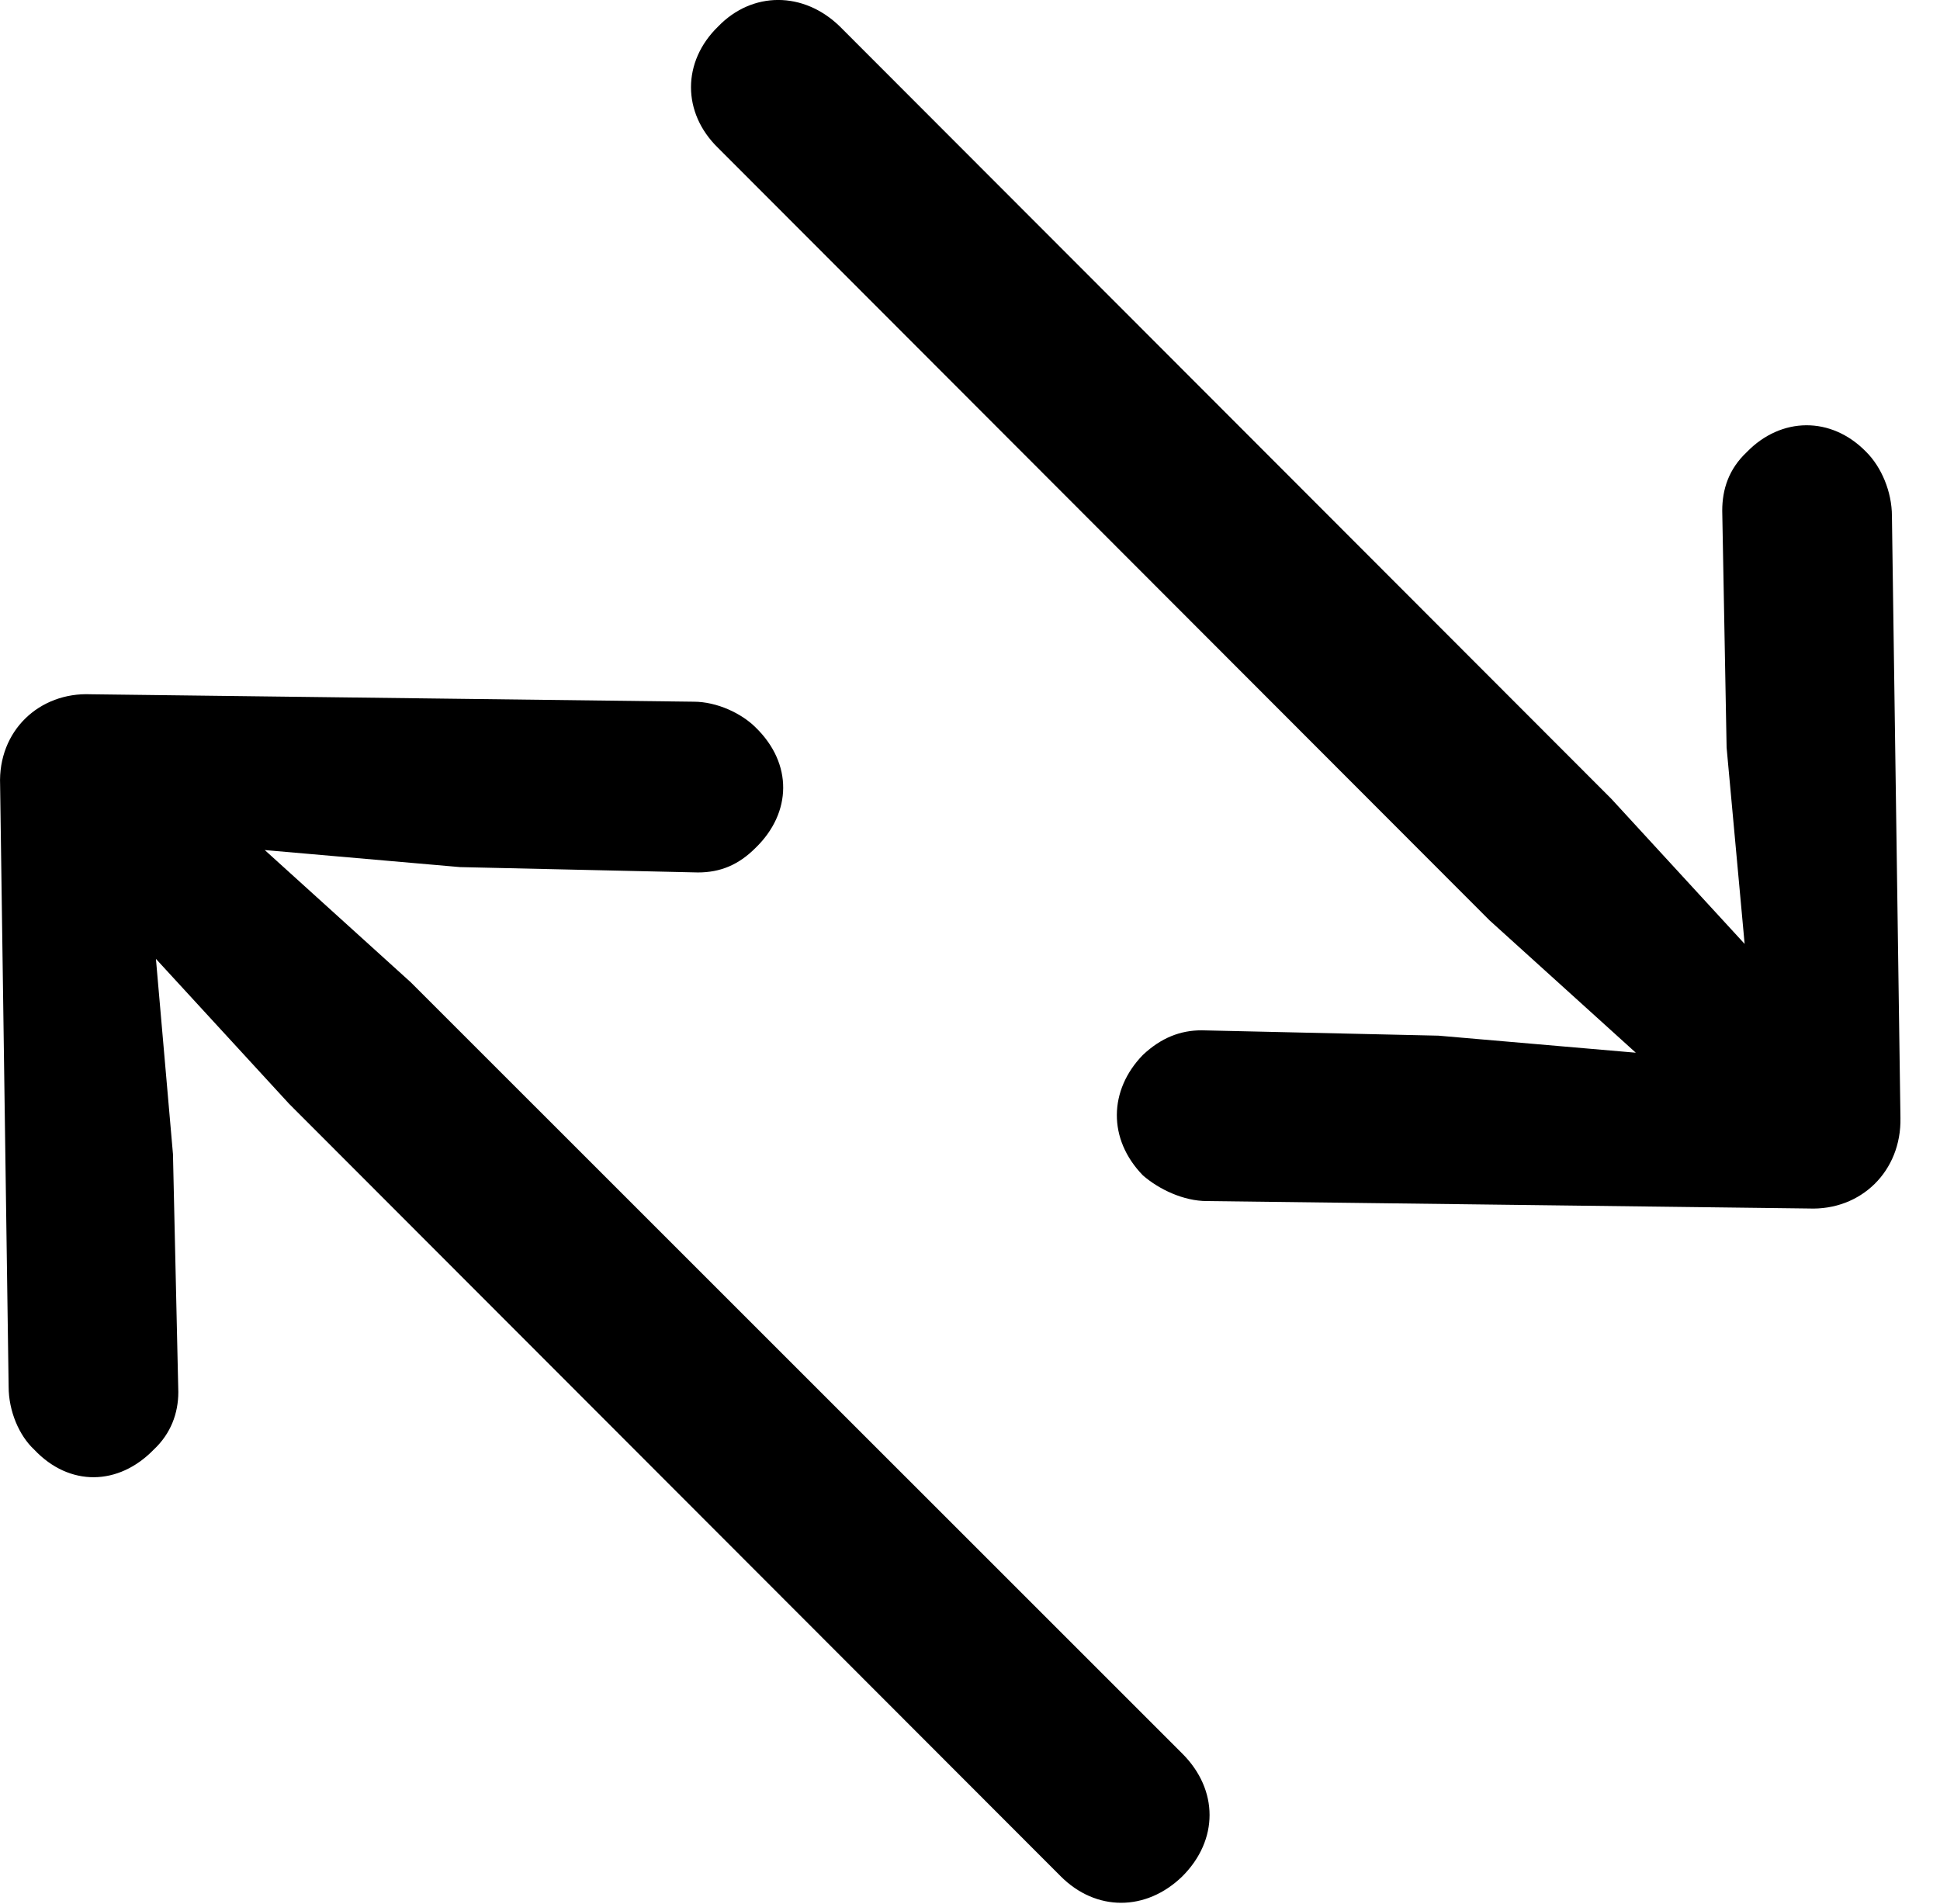 <svg version="1.1" xmlns="http://www.w3.org/2000/svg" xmlns:xlink="http://www.w3.org/1999/xlink" width="17.755" height="17.427" viewBox="0 0 17.755 17.427">
 <g>
  <rect height="17.427" opacity="0" width="17.755" x="0" y="0"/>
  <path d="M17.393 10.232L17.315 4.724C17.315 4.5 17.218 4.275 17.081 4.138C16.759 3.806 16.299 3.816 15.987 4.138C15.821 4.294 15.762 4.48 15.762 4.675L15.802 6.843L15.967 8.64L14.747 7.312L7.686 0.242C7.354-0.081 6.885-0.081 6.573 0.242C6.241 0.564 6.241 1.033 6.573 1.355L13.633 8.425L14.971 9.636L13.165 9.48L10.997 9.431C10.802 9.431 10.626 9.5 10.46 9.656C10.147 9.978 10.137 10.427 10.46 10.759C10.606 10.886 10.831 10.994 11.046 10.994L16.553 11.062C17.032 11.082 17.403 10.72 17.393 10.232Z" fill="currentColor"/>
  <path d="M0.001 7.185L0.079 12.693C0.079 12.918 0.176 13.142 0.313 13.269C0.635 13.611 1.085 13.601 1.407 13.269C1.563 13.123 1.632 12.937 1.632 12.742L1.583 10.564L1.427 8.777L2.647 10.105L9.708 17.175C10.03 17.498 10.489 17.498 10.821 17.175C11.153 16.843 11.153 16.384 10.821 16.052L3.76 8.992L2.423 7.781L4.21 7.937L6.387 7.986C6.593 7.986 6.759 7.917 6.915 7.761C7.247 7.439 7.257 6.99 6.915 6.658C6.788 6.531 6.563 6.423 6.348 6.423L0.831 6.355C0.362 6.335-0.019 6.687 0.001 7.185Z" fill="currentColor"/>
 </g>
</svg>
